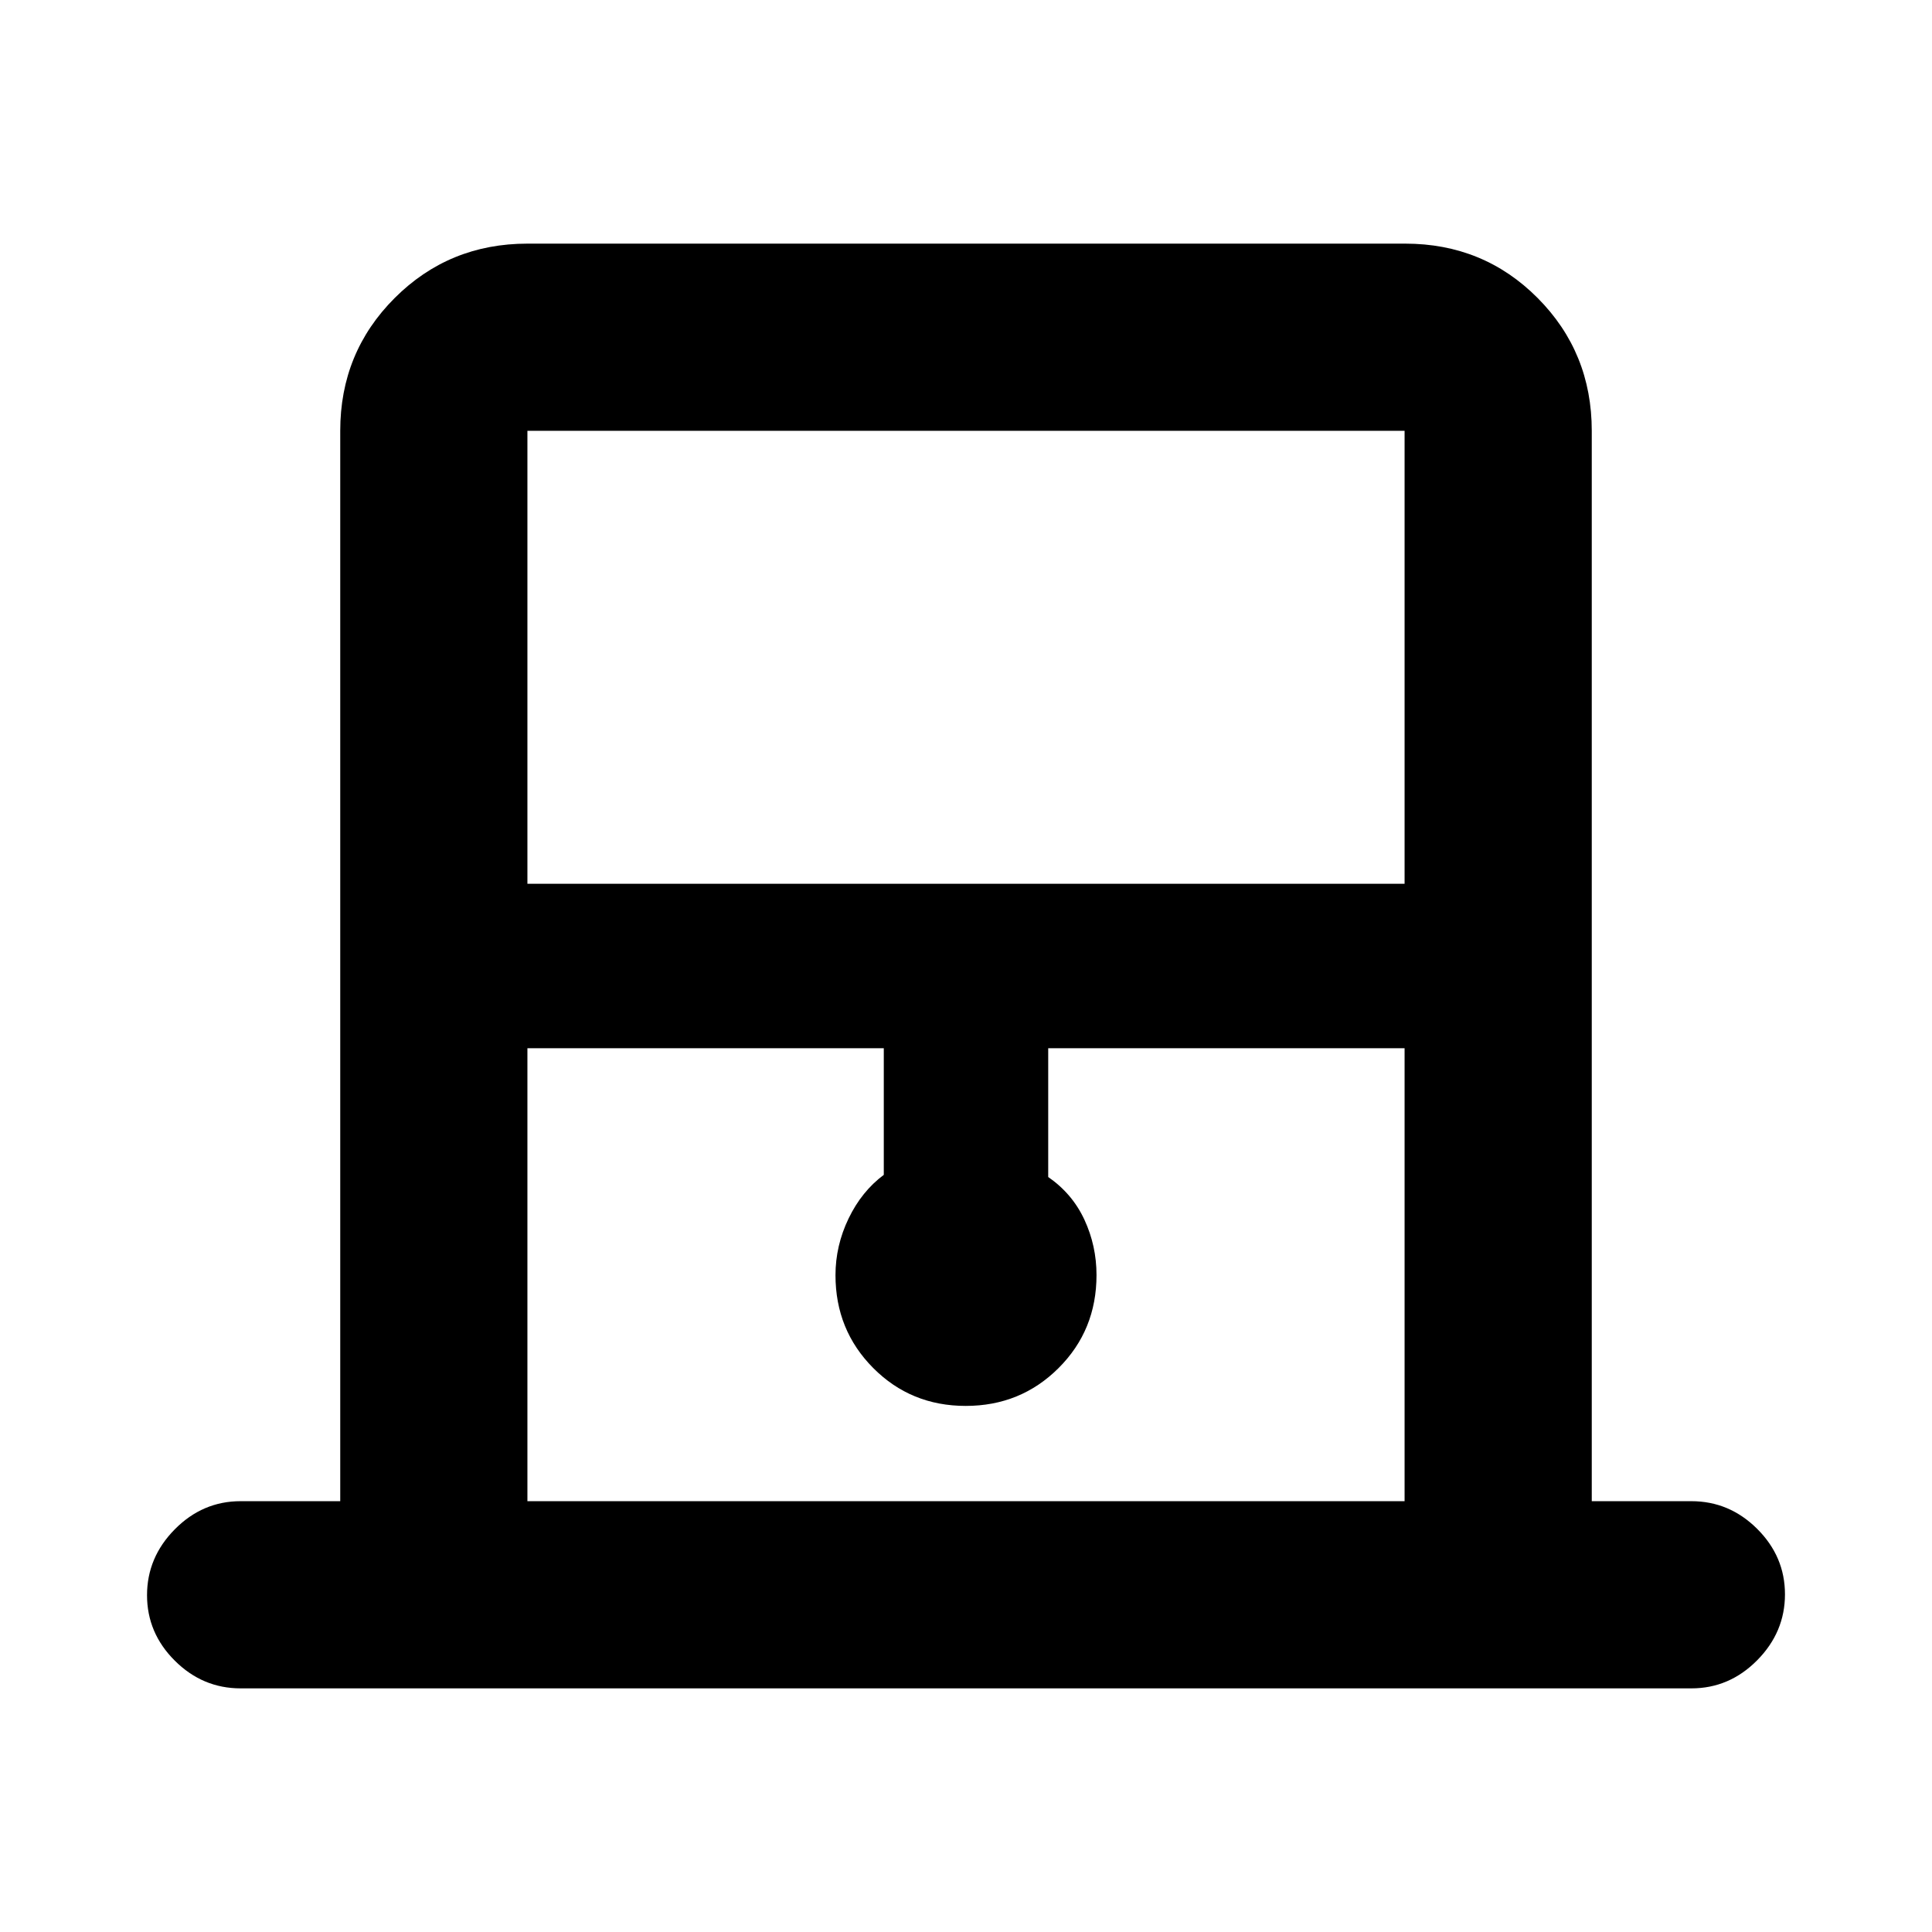 <svg xmlns="http://www.w3.org/2000/svg" height="20" viewBox="0 -960 960 960" width="20"><path d="M169.06-214.07v-531.86q0-38.95 27.05-65.98 27.04-27.03 66-27.03h436.11q38.96 0 65.84 27.03 26.88 27.03 26.88 65.98v531.86h49.5q18.88 0 32.69 13.75 13.81 13.75 13.81 32.54 0 18.8-13.81 32.76-13.81 13.96-32.69 13.96H119.56q-18.88 0-32.69-13.75-13.81-13.75-13.81-32.54 0-18.8 13.81-32.76 13.81-13.96 32.69-13.96h49.5Zm93.01-306.78h435.86v-225.08H262.07v225.08Zm0 306.78h435.86v-225.08H520.85v64q12 8.29 18 21.24t6 27.48q0 27.42-18.86 46.22-18.85 18.8-46.12 18.8-27.26 0-45.99-18.85t-18.73-46.11q0-14.64 6.5-28.15 6.5-13.5 17.5-21.7v-62.93H262.07v225.08Zm0-531.86h435.86-435.86Z"/></svg>